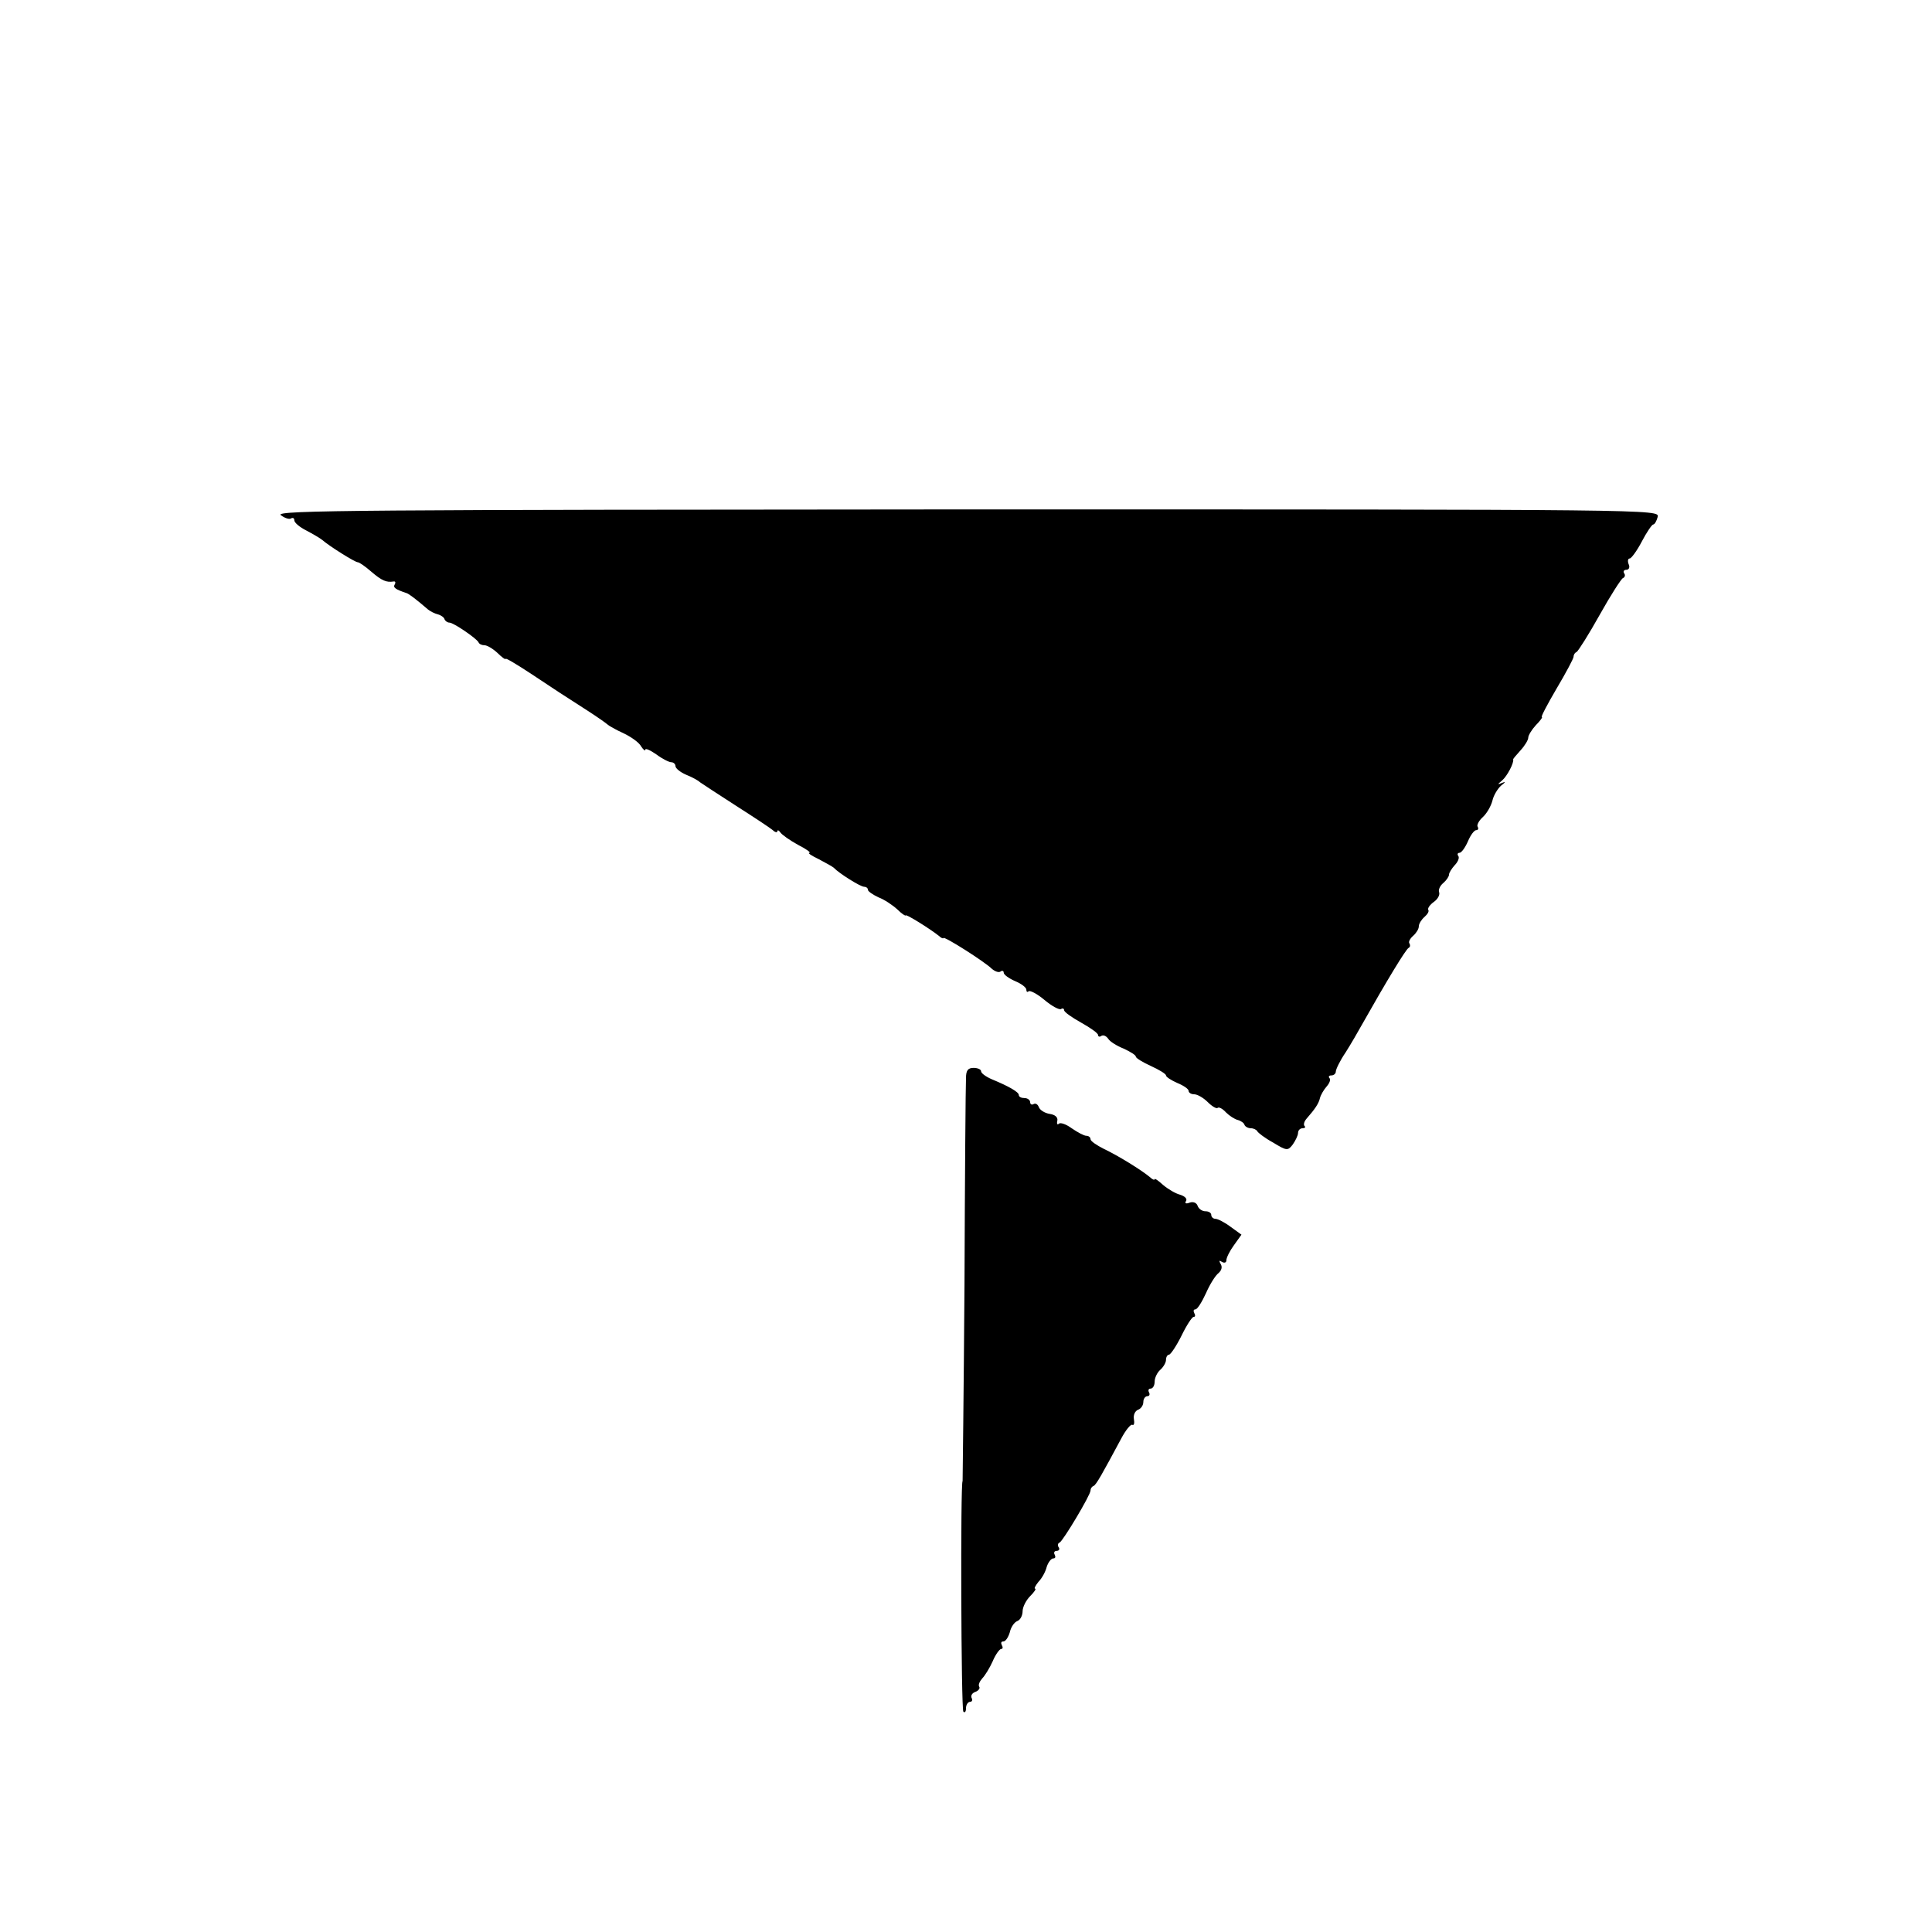 <svg version="1" xmlns="http://www.w3.org/2000/svg" width="682.667" height="682.667" viewBox="0 0 512 512"><path d="M74.4 136.5c1 .8 2.3 1.2 2.7.9.5-.3.9-.1.9.5s1.4 1.8 3.2 2.7c1.7.9 3.6 2 4.2 2.5 2.1 1.8 8.7 5.9 9.4 5.9.4 0 2 1.1 3.6 2.5 2.8 2.4 4 2.9 5.9 2.6.5-.1.6.3.3.8-.5.8.2 1.3 3.2 2.3.6.2 2.6 1.7 5.6 4.3.6.5 1.8 1.1 2.6 1.3.8.2 1.7.8 1.8 1.3.2.5.8.9 1.3.9 1.1 0 7.2 4.2 7.7 5.2.2.5.9.8 1.6.8.7 0 2.2.9 3.4 2 1.2 1.2 2.2 1.9 2.2 1.6 0-.3 3 1.5 6.8 4 7.4 4.9 7.5 5 14.7 9.6 2.8 1.8 5.2 3.5 5.5 3.8.3.3 2.2 1.4 4.2 2.3 2.1 1 4.2 2.5 4.7 3.5.6.9 1.1 1.3 1.1.9 0-.5 1.3.1 2.9 1.2 1.6 1.2 3.4 2.1 4 2.1.6 0 1.1.5 1.1 1 0 .6 1.2 1.6 2.8 2.3 1.5.6 3.2 1.5 3.7 2 .6.4 4.8 3.2 9.5 6.2s9.1 5.9 9.8 6.5c.6.6 1.2.7 1.2.3 0-.4.4-.3.8.3s2.5 2.1 4.7 3.3c2.2 1.1 3.5 2.1 3 2.1-.6 0 .6.8 2.5 1.7 1.9 1 3.7 2 4 2.3 1.3 1.4 7 5 8 5 .5 0 1 .3 1 .8 0 .4 1.3 1.3 2.8 2 1.6.6 3.8 2.1 5 3.2 1.2 1.2 2.2 1.8 2.2 1.6 0-.5 6.4 3.5 8.8 5.4.6.6 1.2.8 1.2.6 0-.7 11 6.3 12.8 8.1.8.7 1.8 1.1 2.3.8.5-.4.9-.2.9.3s1.4 1.5 3 2.2c1.7.7 3 1.7 3 2.3 0 .6.3.7.6.4.4-.3 2.3.7 4.2 2.3 1.9 1.6 3.9 2.7 4.4 2.4.4-.3.8-.1.8.3 0 .5 2 1.9 4.5 3.3s4.5 2.8 4.5 3.3c0 .4.4.6.9.2.6-.3 1.3.1 1.8.8.4.7 2.3 1.9 4.1 2.6 1.7.8 3.2 1.7 3.2 2.1 0 .4 1.8 1.5 4 2.5s4 2.1 4 2.5c0 .4 1.4 1.3 3 2 1.7.7 3 1.6 3 2.1s.7.9 1.5.9 2.4.9 3.6 2.1c1.1 1.1 2.3 1.8 2.6 1.5.3-.3 1.3.2 2.2 1.2.9.9 2.3 1.8 3.1 2 .8.2 1.7.8 1.8 1.3.2.5 1 .9 1.7.9s1.5.4 1.7.8c.2.4 2 1.8 4.2 3 3.6 2.2 3.9 2.2 5.2.5.7-1 1.4-2.4 1.4-3.1 0-.6.5-1.2 1.2-1.2.6 0 .9-.3.5-.6-.3-.4-.1-1.2.6-2 2.2-2.5 3.2-4 3.5-5.4.2-.8 1-2.2 1.8-3.1.8-.9 1.1-1.9.7-2.2-.3-.4-.1-.7.5-.7.7 0 1.2-.5 1.2-1 0-.6 1.1-2.9 2.6-5.1 1.4-2.2 3.3-5.5 4.3-7.3 6.6-11.7 11.7-20.1 12.4-20.4.4-.2.5-.7.2-1.2-.3-.4.2-1.3 1-2s1.5-1.8 1.5-2.5.7-1.8 1.5-2.5 1.3-1.5 1-1.9c-.2-.4.4-1.3 1.5-2.1 1-.7 1.6-1.8 1.4-2.5-.3-.6.2-1.8 1.1-2.5.8-.7 1.5-1.7 1.5-2.2 0-.5.7-1.6 1.5-2.5.8-.8 1.3-1.9 1-2.4-.4-.5-.2-.9.3-.9s1.5-1.4 2.2-3c.7-1.7 1.7-3 2.2-3 .5 0 .7-.4.4-.9-.3-.4.3-1.6 1.3-2.5 1.1-1 2.2-2.9 2.6-4.4.3-1.4 1.4-3.2 2.3-4 1.2-.9 1.3-1.2.2-.7-1.2.5-1.2.4.1-.7s3.2-4.7 2.9-5.6c0-.1.9-1.2 2-2.4s2-2.7 2-3.3c0-.6.9-2.1 2-3.3 1.2-1.2 1.9-2.2 1.6-2.2-.3 0 1.5-3.4 3.9-7.5 2.5-4.2 4.5-8 4.5-8.4 0-.5.3-1.1.8-1.3.4-.2 3.2-4.6 6.1-9.8 2.9-5.2 5.8-9.7 6.2-9.8.5-.2.7-.8.3-1.3-.3-.5 0-.9.6-.9.7 0 1-.7.6-1.5-.3-.8-.2-1.5.3-1.5.4 0 1.9-2 3.2-4.5 1.3-2.5 2.7-4.5 3-4.5.4 0 .9-.9 1.2-2 .5-2 0-2-183.1-2-159.9.1-183.5.2-181.8 1.5zM256 285.7c-.1 1.6-.3 26.2-.4 54.8-.2 28.6-.5 52-.5 52-.6 0-.4 60.6.2 61.1.4.4.7 0 .7-.9s.5-1.7 1.1-1.7c.5 0 .7-.5.4-1-.3-.6.1-1.3.9-1.6.9-.3 1.4-1 1.1-1.4-.3-.5.1-1.4.8-2.2.7-.7 2-2.8 2.8-4.6.7-1.7 1.8-3.2 2.2-3.2.5 0 .5-.5.2-1-.3-.6-.2-1 .4-1 .6 0 1.3-1.1 1.7-2.4.3-1.4 1.2-2.7 2-3 .8-.3 1.4-1.5 1.4-2.6s.9-2.9 2-4 1.7-2 1.3-2c-.3 0 .1-.8.9-1.8.9-.9 1.9-2.7 2.2-4 .4-1.2 1.2-2.2 1.7-2.2.6 0 .7-.4.4-1-.3-.5-.1-1 .5-1s.9-.4.6-.9c-.4-.5-.3-1.1.2-1.3.9-.4 8.2-12.6 8.2-13.8 0-.5.3-1 .8-1.2.7-.3 2.2-3 7.3-12.5 1.2-2.3 2.6-4 3-3.7.4.2.6-.4.4-1.5-.2-1.1.3-2.2 1.1-2.5.8-.3 1.4-1.2 1.4-2.1 0-.8.5-1.5 1.1-1.5.5 0 .7-.5.4-1-.3-.6-.1-1 .4-1 .6 0 1.1-.8 1.1-1.9 0-1 .7-2.4 1.5-3.1.8-.7 1.5-1.9 1.5-2.6 0-.8.4-1.4.8-1.4s1.9-2.2 3.3-5c1.3-2.7 2.8-5 3.2-5 .5 0 .5-.5.2-1-.3-.6-.2-1 .3-1s1.7-1.9 2.8-4.3c1-2.3 2.5-4.7 3.3-5.3.8-.7 1.1-1.6.6-2.4-.5-.9-.4-1.1.3-.6.7.4 1.2.2 1.2-.4 0-.7.9-2.5 2-4l2-2.8-2.9-2.1c-1.6-1.2-3.4-2.1-4-2.1-.6 0-1.1-.5-1.1-1 0-.6-.7-1-1.5-1-.9 0-1.8-.6-2.1-1.4-.3-.9-1.2-1.2-2.1-.9-1 .4-1.4.2-1-.4.4-.6-.3-1.3-1.6-1.7-1.2-.3-3.2-1.5-4.5-2.6-1.2-1.1-2.2-1.8-2.2-1.5 0 .3-.6.1-1.2-.5-2.4-2-8.6-5.8-12.2-7.5-2-1-3.6-2.1-3.6-2.6s-.5-.9-1.1-.9c-.6 0-2.3-.9-3.9-2-1.5-1.1-3-1.6-3.4-1.2-.4.4-.6 0-.4-.8.2-.9-.6-1.6-2-1.8-1.3-.2-2.6-1-2.9-1.8-.3-.8-.9-1.1-1.4-.8-.5.3-.9 0-.9-.5 0-.6-.7-1.1-1.5-1.1s-1.5-.3-1.5-.8c0-.8-2.6-2.3-7.2-4.2-1.6-.7-2.8-1.6-2.8-2.1s-.9-.9-2-.9c-1.5 0-2 .7-2 2.7z"/></svg>